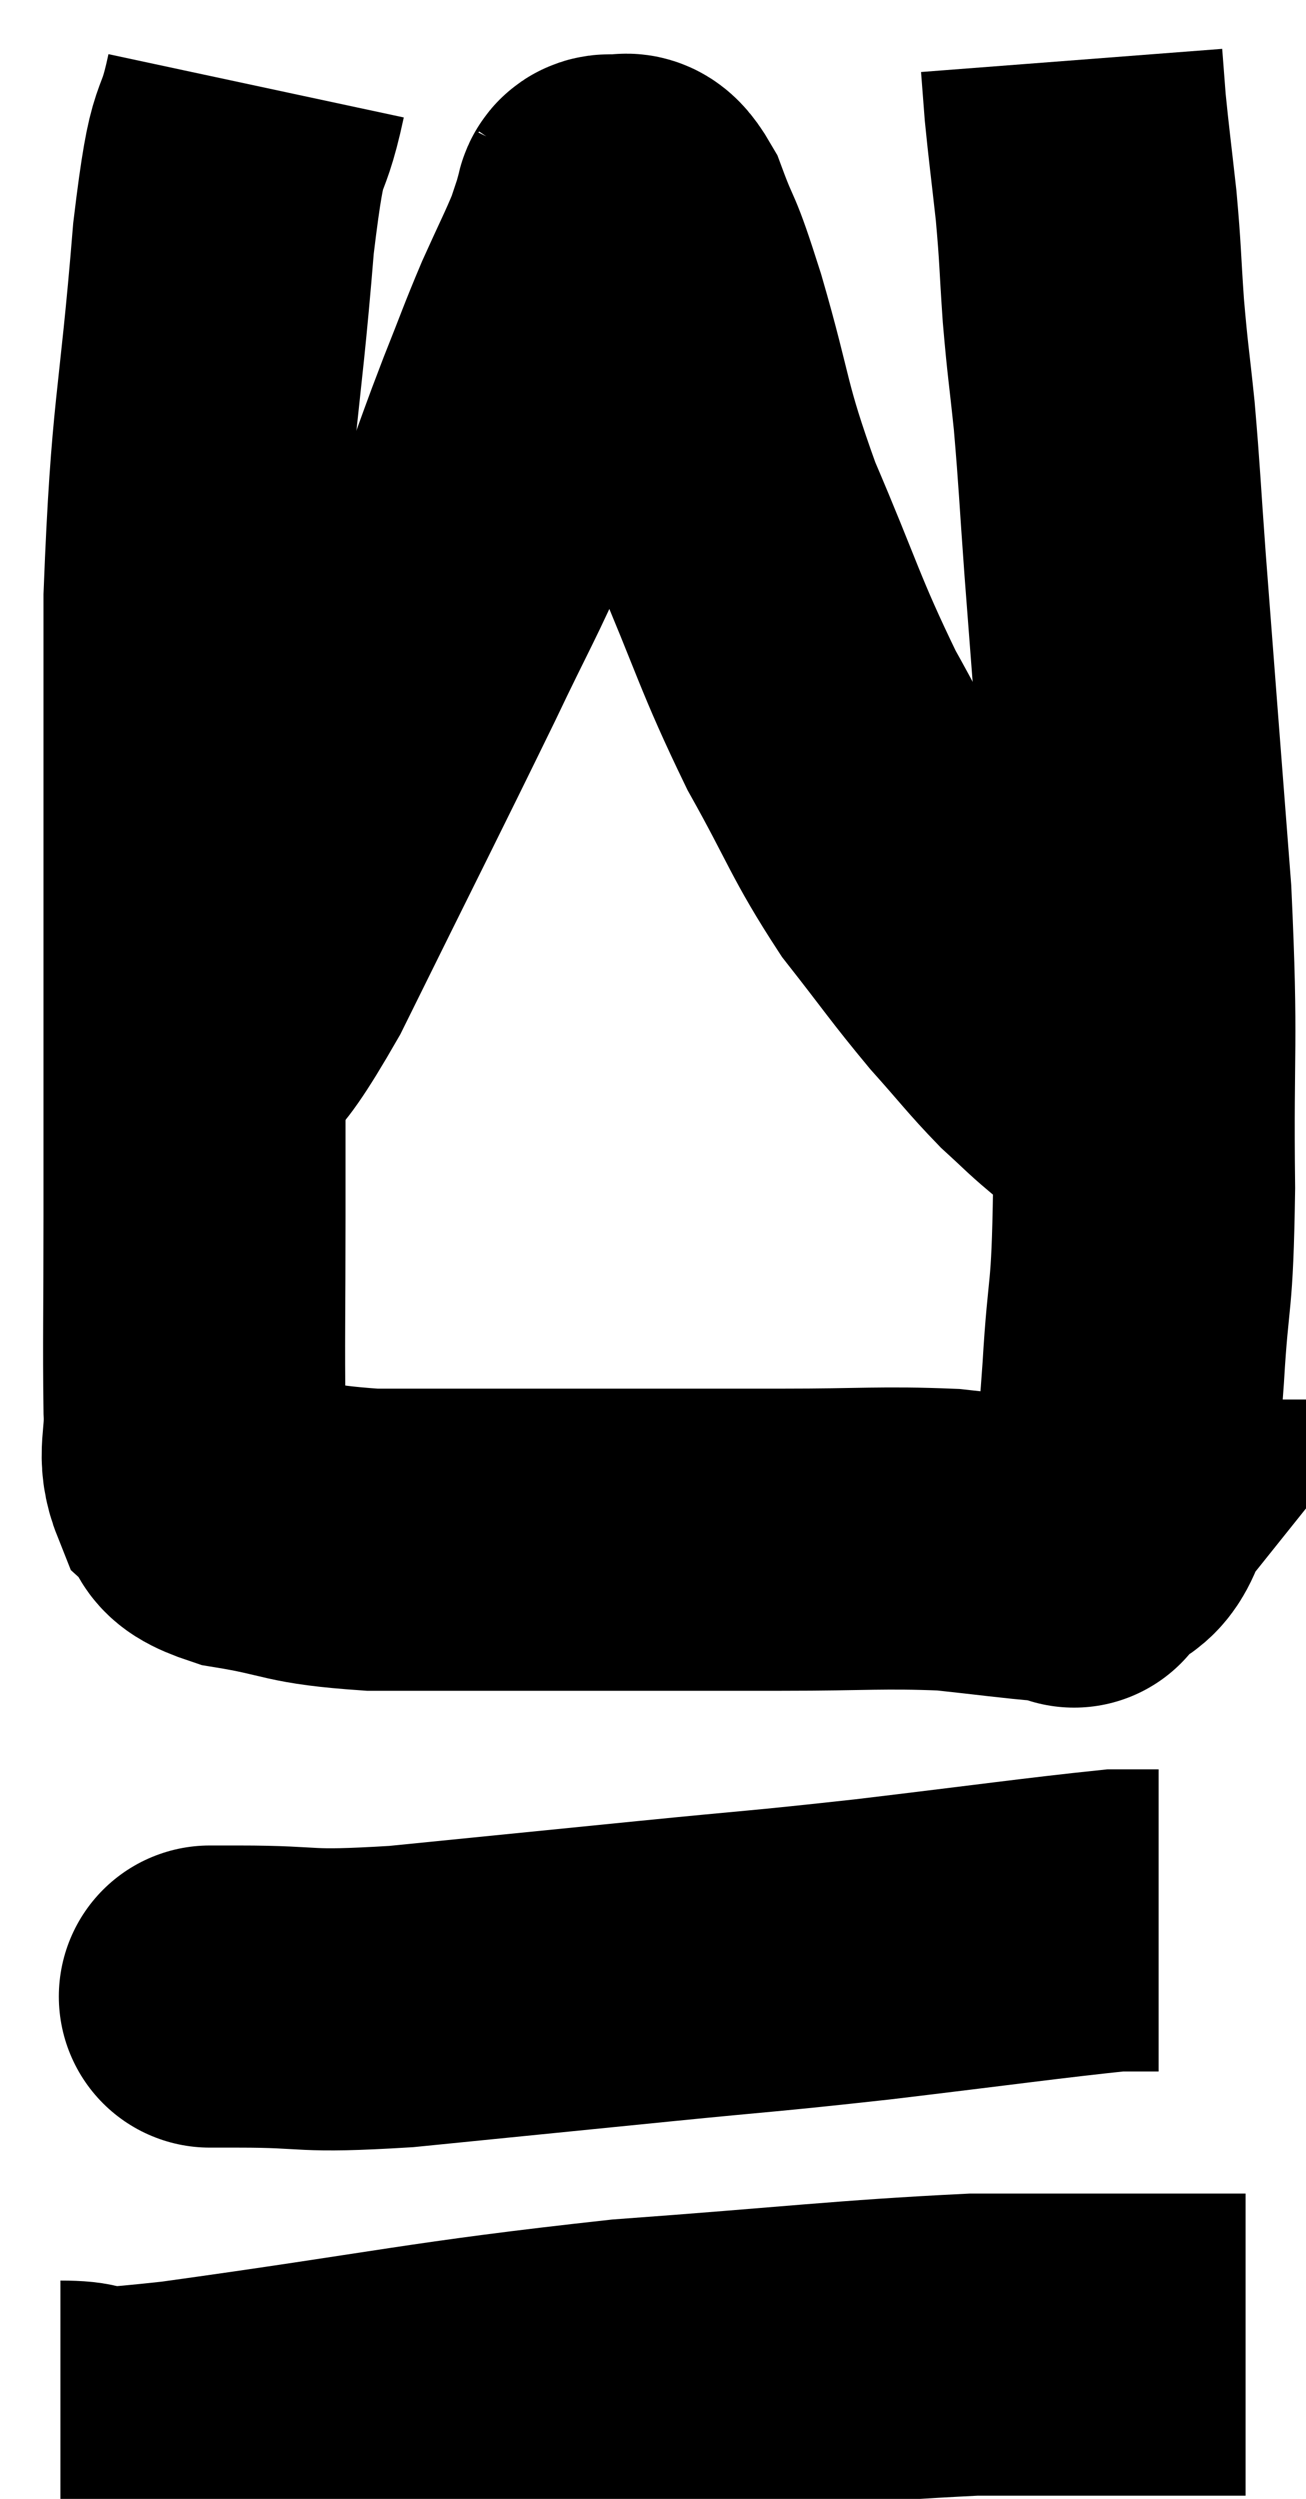 <svg xmlns="http://www.w3.org/2000/svg" viewBox="10.88 3.98 21.62 41.353" width="21.62" height="41.353"><path d="M 15.12 5.4 C 14.85 6.66, 14.835 5.805, 14.58 7.92 C 14.34 10.89, 14.22 10.755, 14.1 13.86 C 14.1 17.1, 14.1 17.775, 14.1 20.34 C 14.1 22.23, 14.1 22.38, 14.1 24.12 C 14.1 25.71, 14.085 26.205, 14.1 27.3 C 14.13 27.9, 13.98 28.05, 14.16 28.5 C 14.49 28.8, 14.1 28.86, 14.82 29.1 C 15.93 29.28, 15.735 29.37, 17.04 29.46 C 18.54 29.46, 18.345 29.46, 20.04 29.46 C 21.93 29.46, 22.185 29.46, 23.82 29.46 C 25.2 29.46, 25.47 29.415, 26.58 29.46 C 27.42 29.55, 27.72 29.595, 28.26 29.64 C 28.5 29.64, 28.62 29.64, 28.74 29.64 C 28.74 29.64, 28.56 29.865, 28.74 29.64 C 29.1 29.19, 29.235 29.475, 29.46 28.74 C 29.55 27.72, 29.55 27.975, 29.64 26.7 C 29.73 25.17, 29.79 25.62, 29.82 23.64 C 29.79 21.21, 29.88 21.36, 29.76 18.78 C 29.55 16.05, 29.49 15.3, 29.34 13.32 C 29.25 12.09, 29.25 11.91, 29.16 10.86 C 29.07 9.99, 29.055 9.99, 28.98 9.12 C 28.92 8.25, 28.935 8.22, 28.86 7.38 C 28.77 6.57, 28.74 6.36, 28.68 5.76 C 28.65 5.37, 28.635 5.175, 28.62 4.98 L 28.62 4.98" fill="none" stroke="black" stroke-width="5"></path><path d="M 13.86 21.72 C 14.58 20.82, 14.31 21.645, 15.3 19.92 C 16.56 17.37, 16.905 16.695, 17.82 14.82 C 18.39 13.62, 18.525 13.425, 18.96 12.42 C 19.26 11.61, 19.26 11.58, 19.56 10.8 C 19.86 10.05, 19.875 9.975, 20.16 9.3 C 20.43 8.7, 20.52 8.535, 20.7 8.1 C 20.79 7.83, 20.835 7.695, 20.88 7.56 C 20.88 7.56, 20.85 7.605, 20.88 7.56 C 20.94 7.47, 20.85 7.365, 21 7.38 C 21.24 7.5, 21.21 7.155, 21.48 7.62 C 21.78 8.43, 21.69 8.01, 22.08 9.24 C 22.56 10.89, 22.44 10.875, 23.04 12.54 C 23.76 14.22, 23.775 14.445, 24.48 15.9 C 25.17 17.13, 25.185 17.325, 25.86 18.36 C 26.52 19.2, 26.595 19.335, 27.18 20.04 C 27.69 20.61, 27.78 20.745, 28.2 21.18 C 28.53 21.48, 28.575 21.54, 28.86 21.78 C 29.1 21.96, 29.175 22.005, 29.34 22.14 C 29.43 22.23, 29.475 22.275, 29.52 22.32 L 29.52 22.32" fill="none" stroke="black" stroke-width="5"></path><path d="M 14.4 37.02 C 14.4 37.02, 14.295 37.02, 14.4 37.02 C 14.61 37.02, 14.04 37.02, 14.82 37.02 C 16.17 37.02, 15.795 37.125, 17.52 37.02 C 19.62 36.81, 19.77 36.795, 21.72 36.6 C 23.52 36.42, 23.415 36.45, 25.32 36.24 C 27.33 36, 28.185 35.88, 29.34 35.76 C 29.64 35.76, 29.76 35.76, 29.94 35.76 C 30 35.76, 30.03 35.76, 30.06 35.76 L 30.06 35.76" fill="none" stroke="black" stroke-width="5"></path><path d="M 11.88 44.22 C 12.87 44.22, 11.52 44.475, 13.86 44.22 C 17.55 43.71, 17.955 43.56, 21.24 43.2 C 24.12 42.99, 24.87 42.885, 27 42.78 C 28.38 42.78, 28.755 42.78, 29.76 42.78 C 30.39 42.78, 30.585 42.78, 31.02 42.78 L 31.5 42.78" fill="none" stroke="black" stroke-width="5"></path></svg>